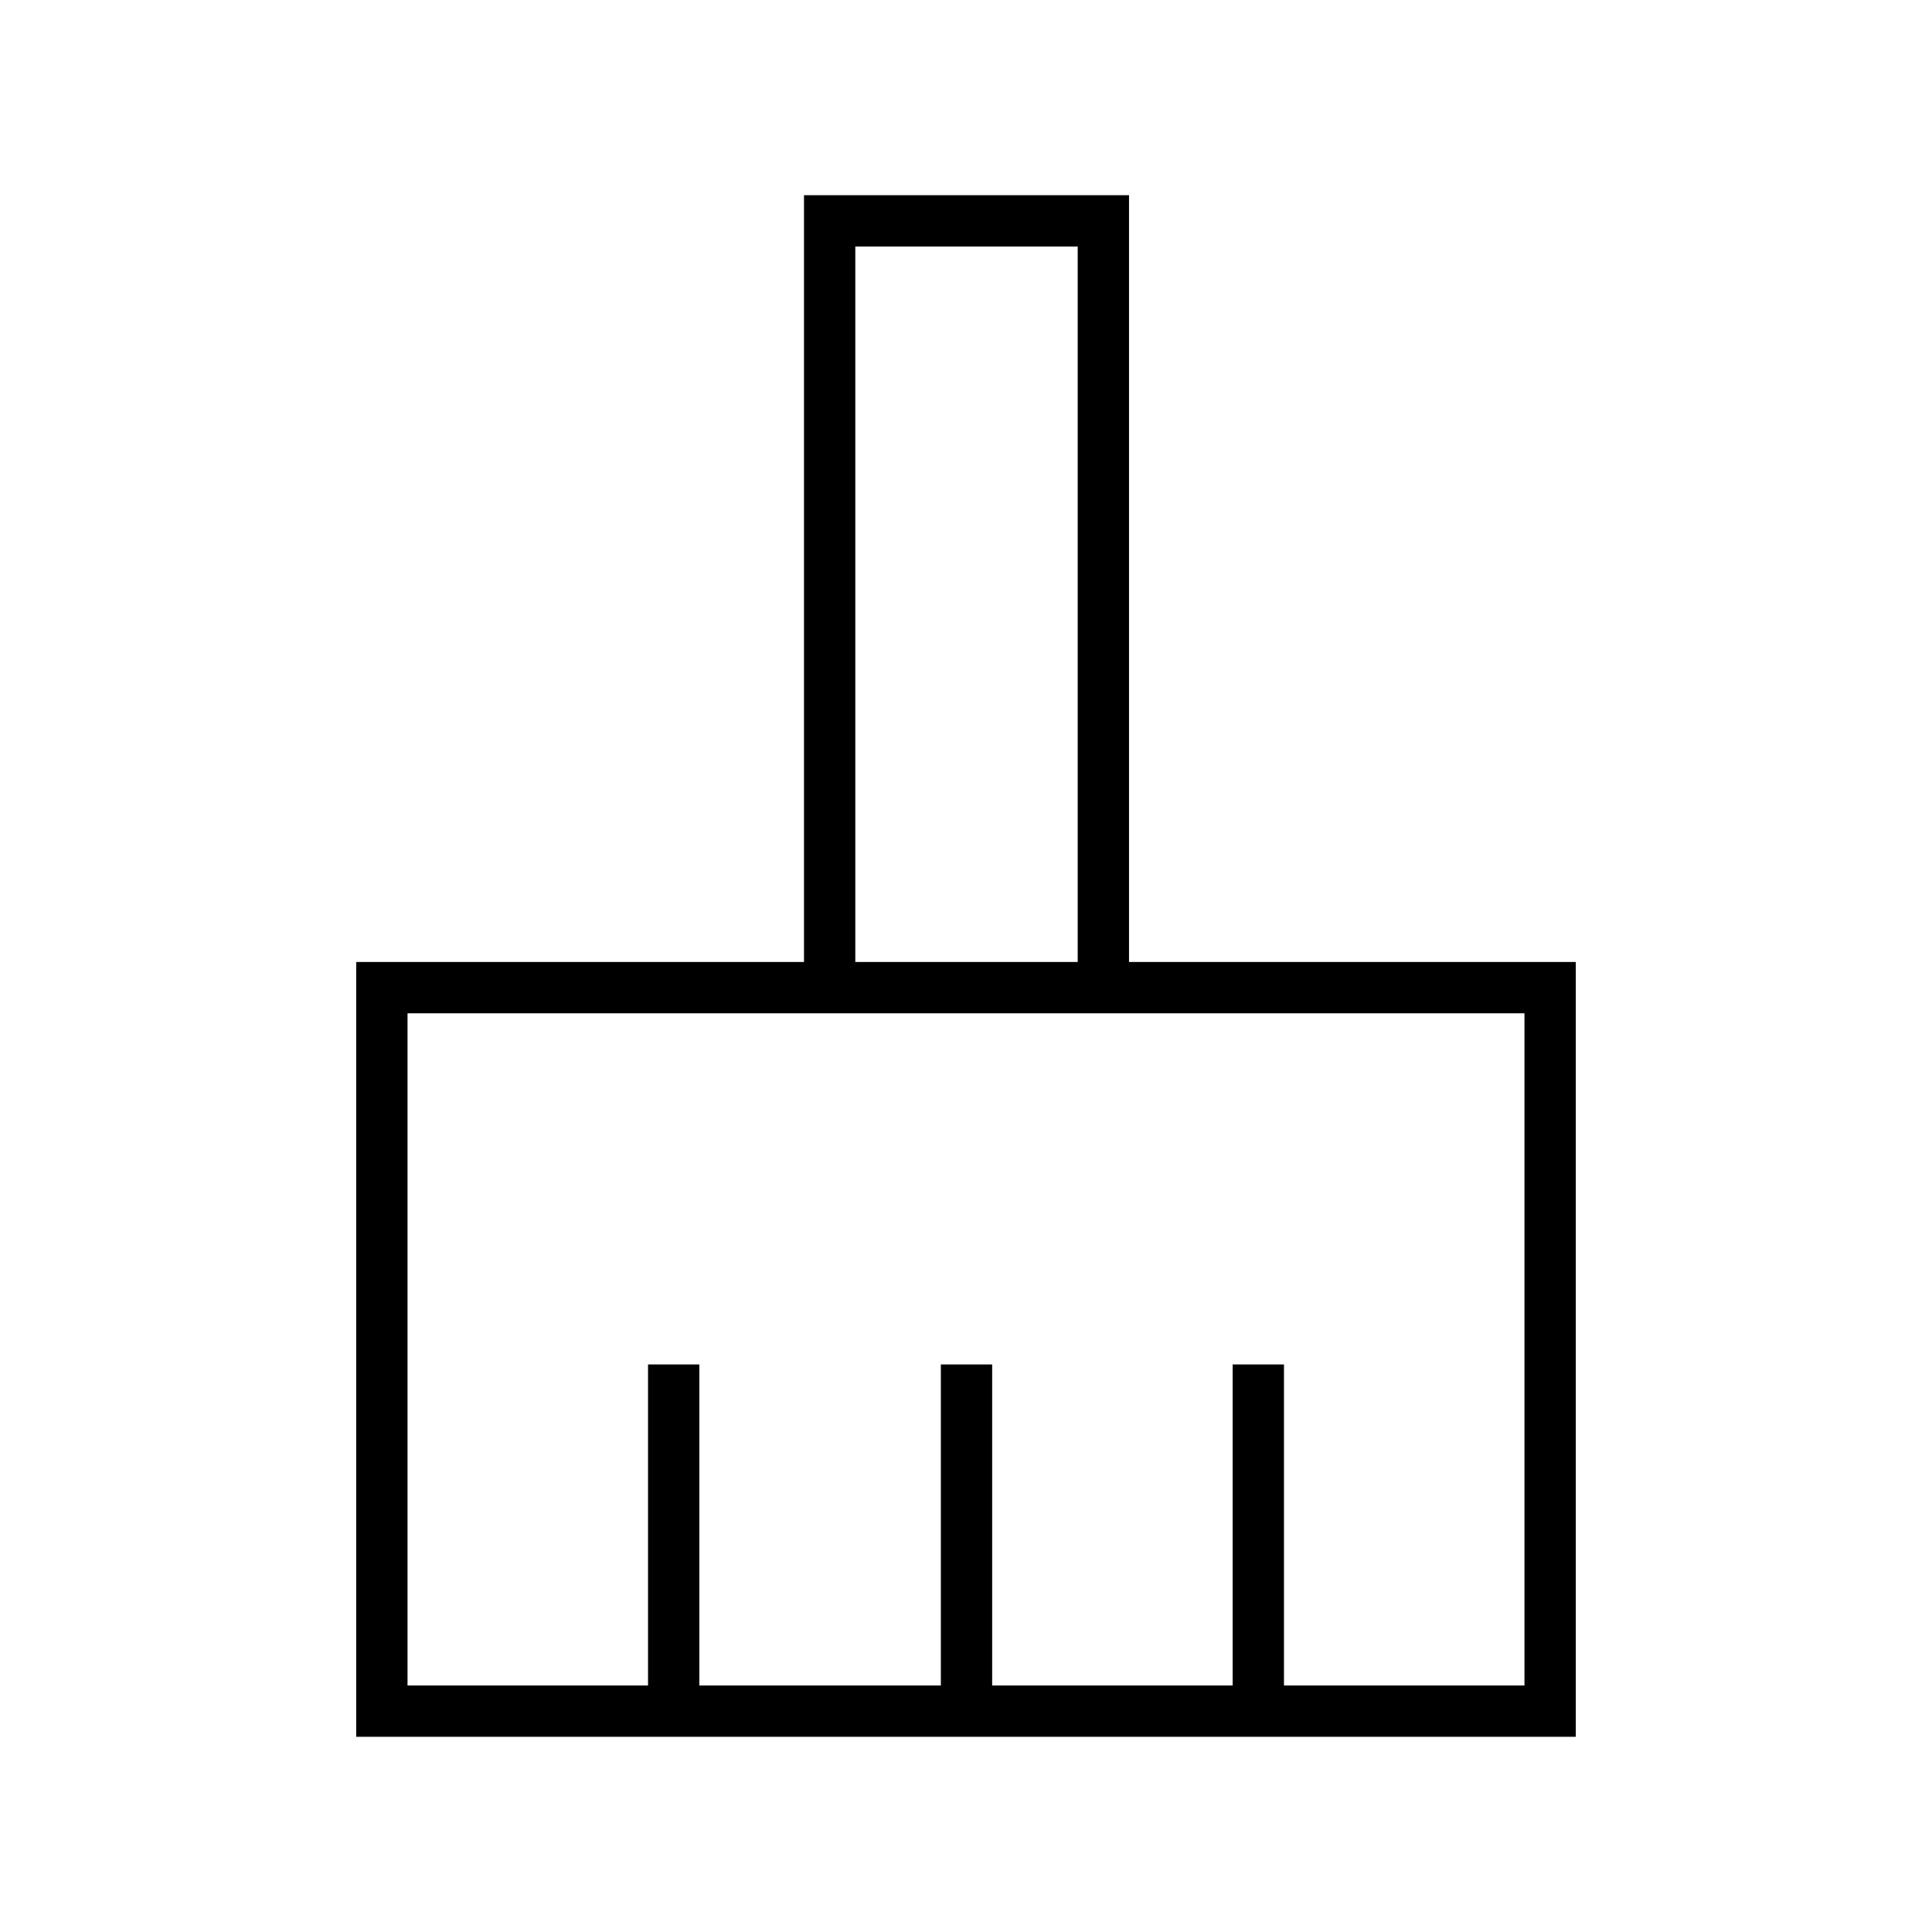 <svg xmlns="http://www.w3.org/2000/svg" height="24" viewBox="0 -960 960 960" width="24"><path d="M177-97v-385h222.5v-381H561v381h222v385H177Zm25.5-25.5H322V-282h25.5v159.5h120V-282H493v159.5h119.5V-282H638v159.5h119.5v-334h-555v334Zm333-359.5v-355.5H425V-482h110.5Zm0 0H425h110.5Z"/></svg>